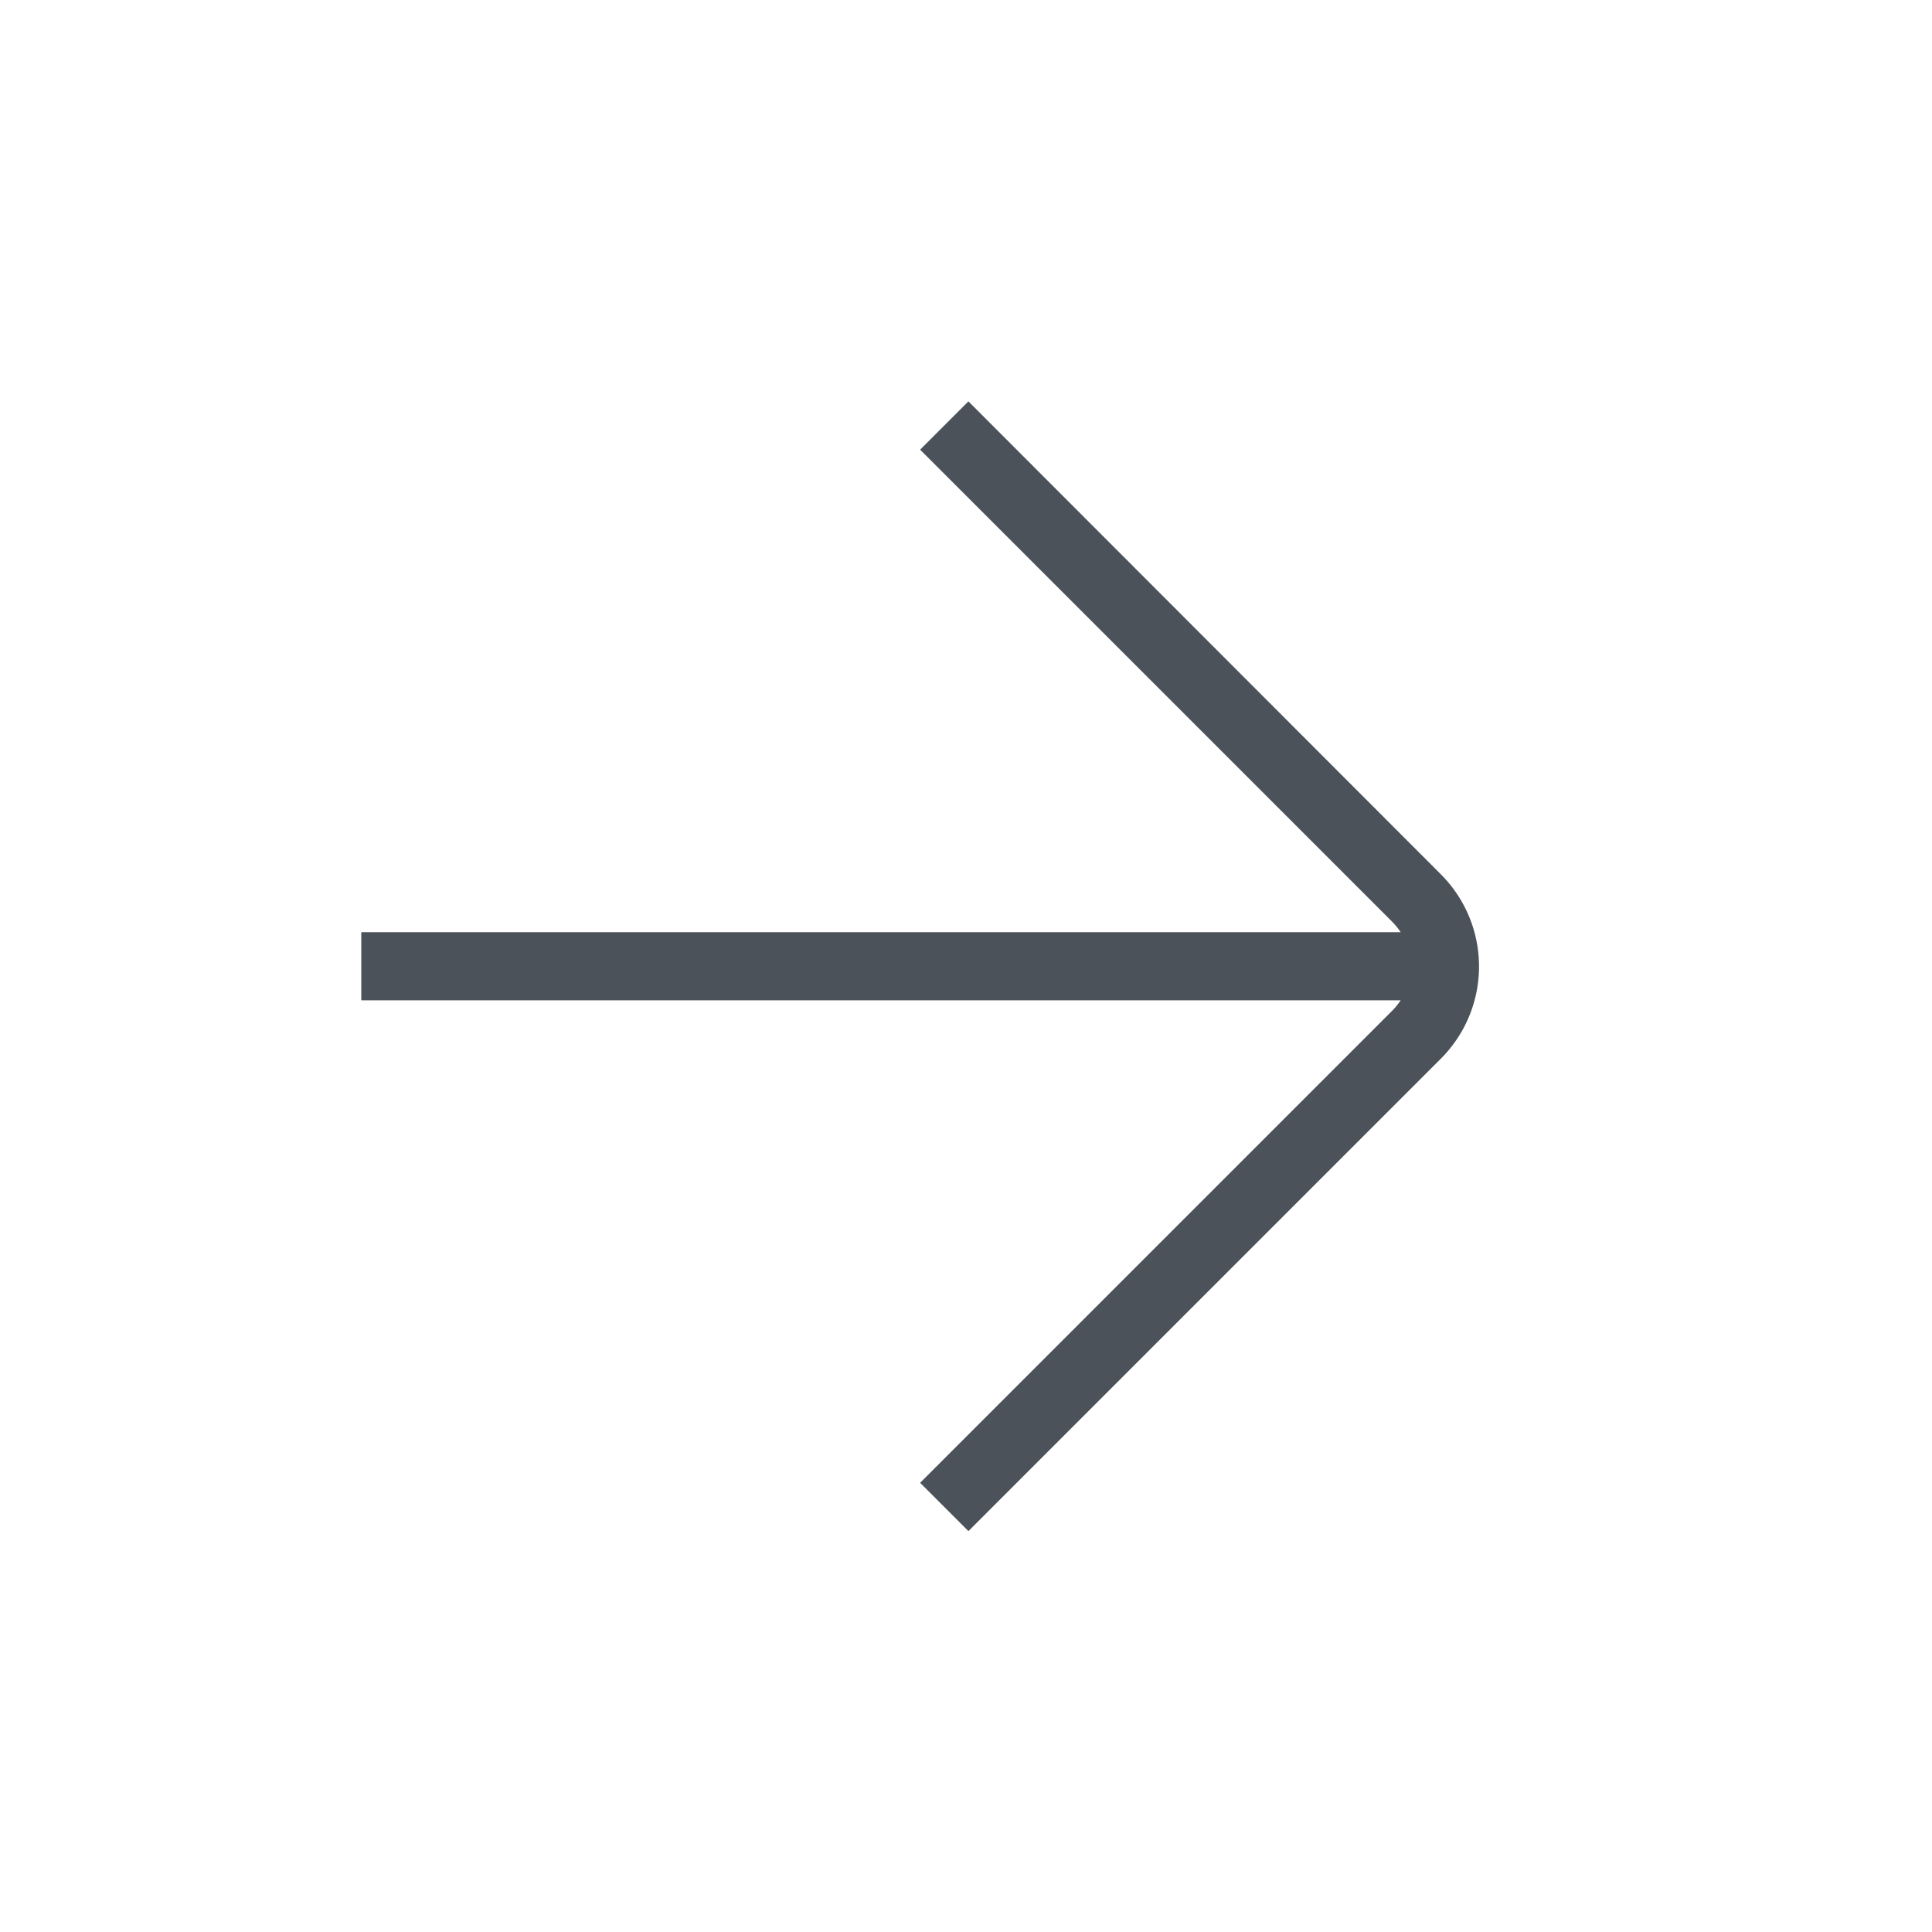 <svg id="Layer_1" data-name="Layer 1" xmlns="http://www.w3.org/2000/svg" viewBox="0 0 40 40"><defs><style>.cls-1{fill:none;}.cls-2{fill:#4b5259;}</style></defs><title>Artboard 24</title><rect class="cls-1" width="40" height="40" transform="translate(40 0) rotate(90)"/><path class="cls-2" d="M7.48,20.71H29a1.57,1.57,0,0,1-.17.21L19.05,30.7l1,1,9.78-9.78a2.7,2.7,0,0,0,0-3.82L20.05,8.31l-1,1,9.78,9.78a1.57,1.57,0,0,1,.17.21H7.48Z"/></svg>